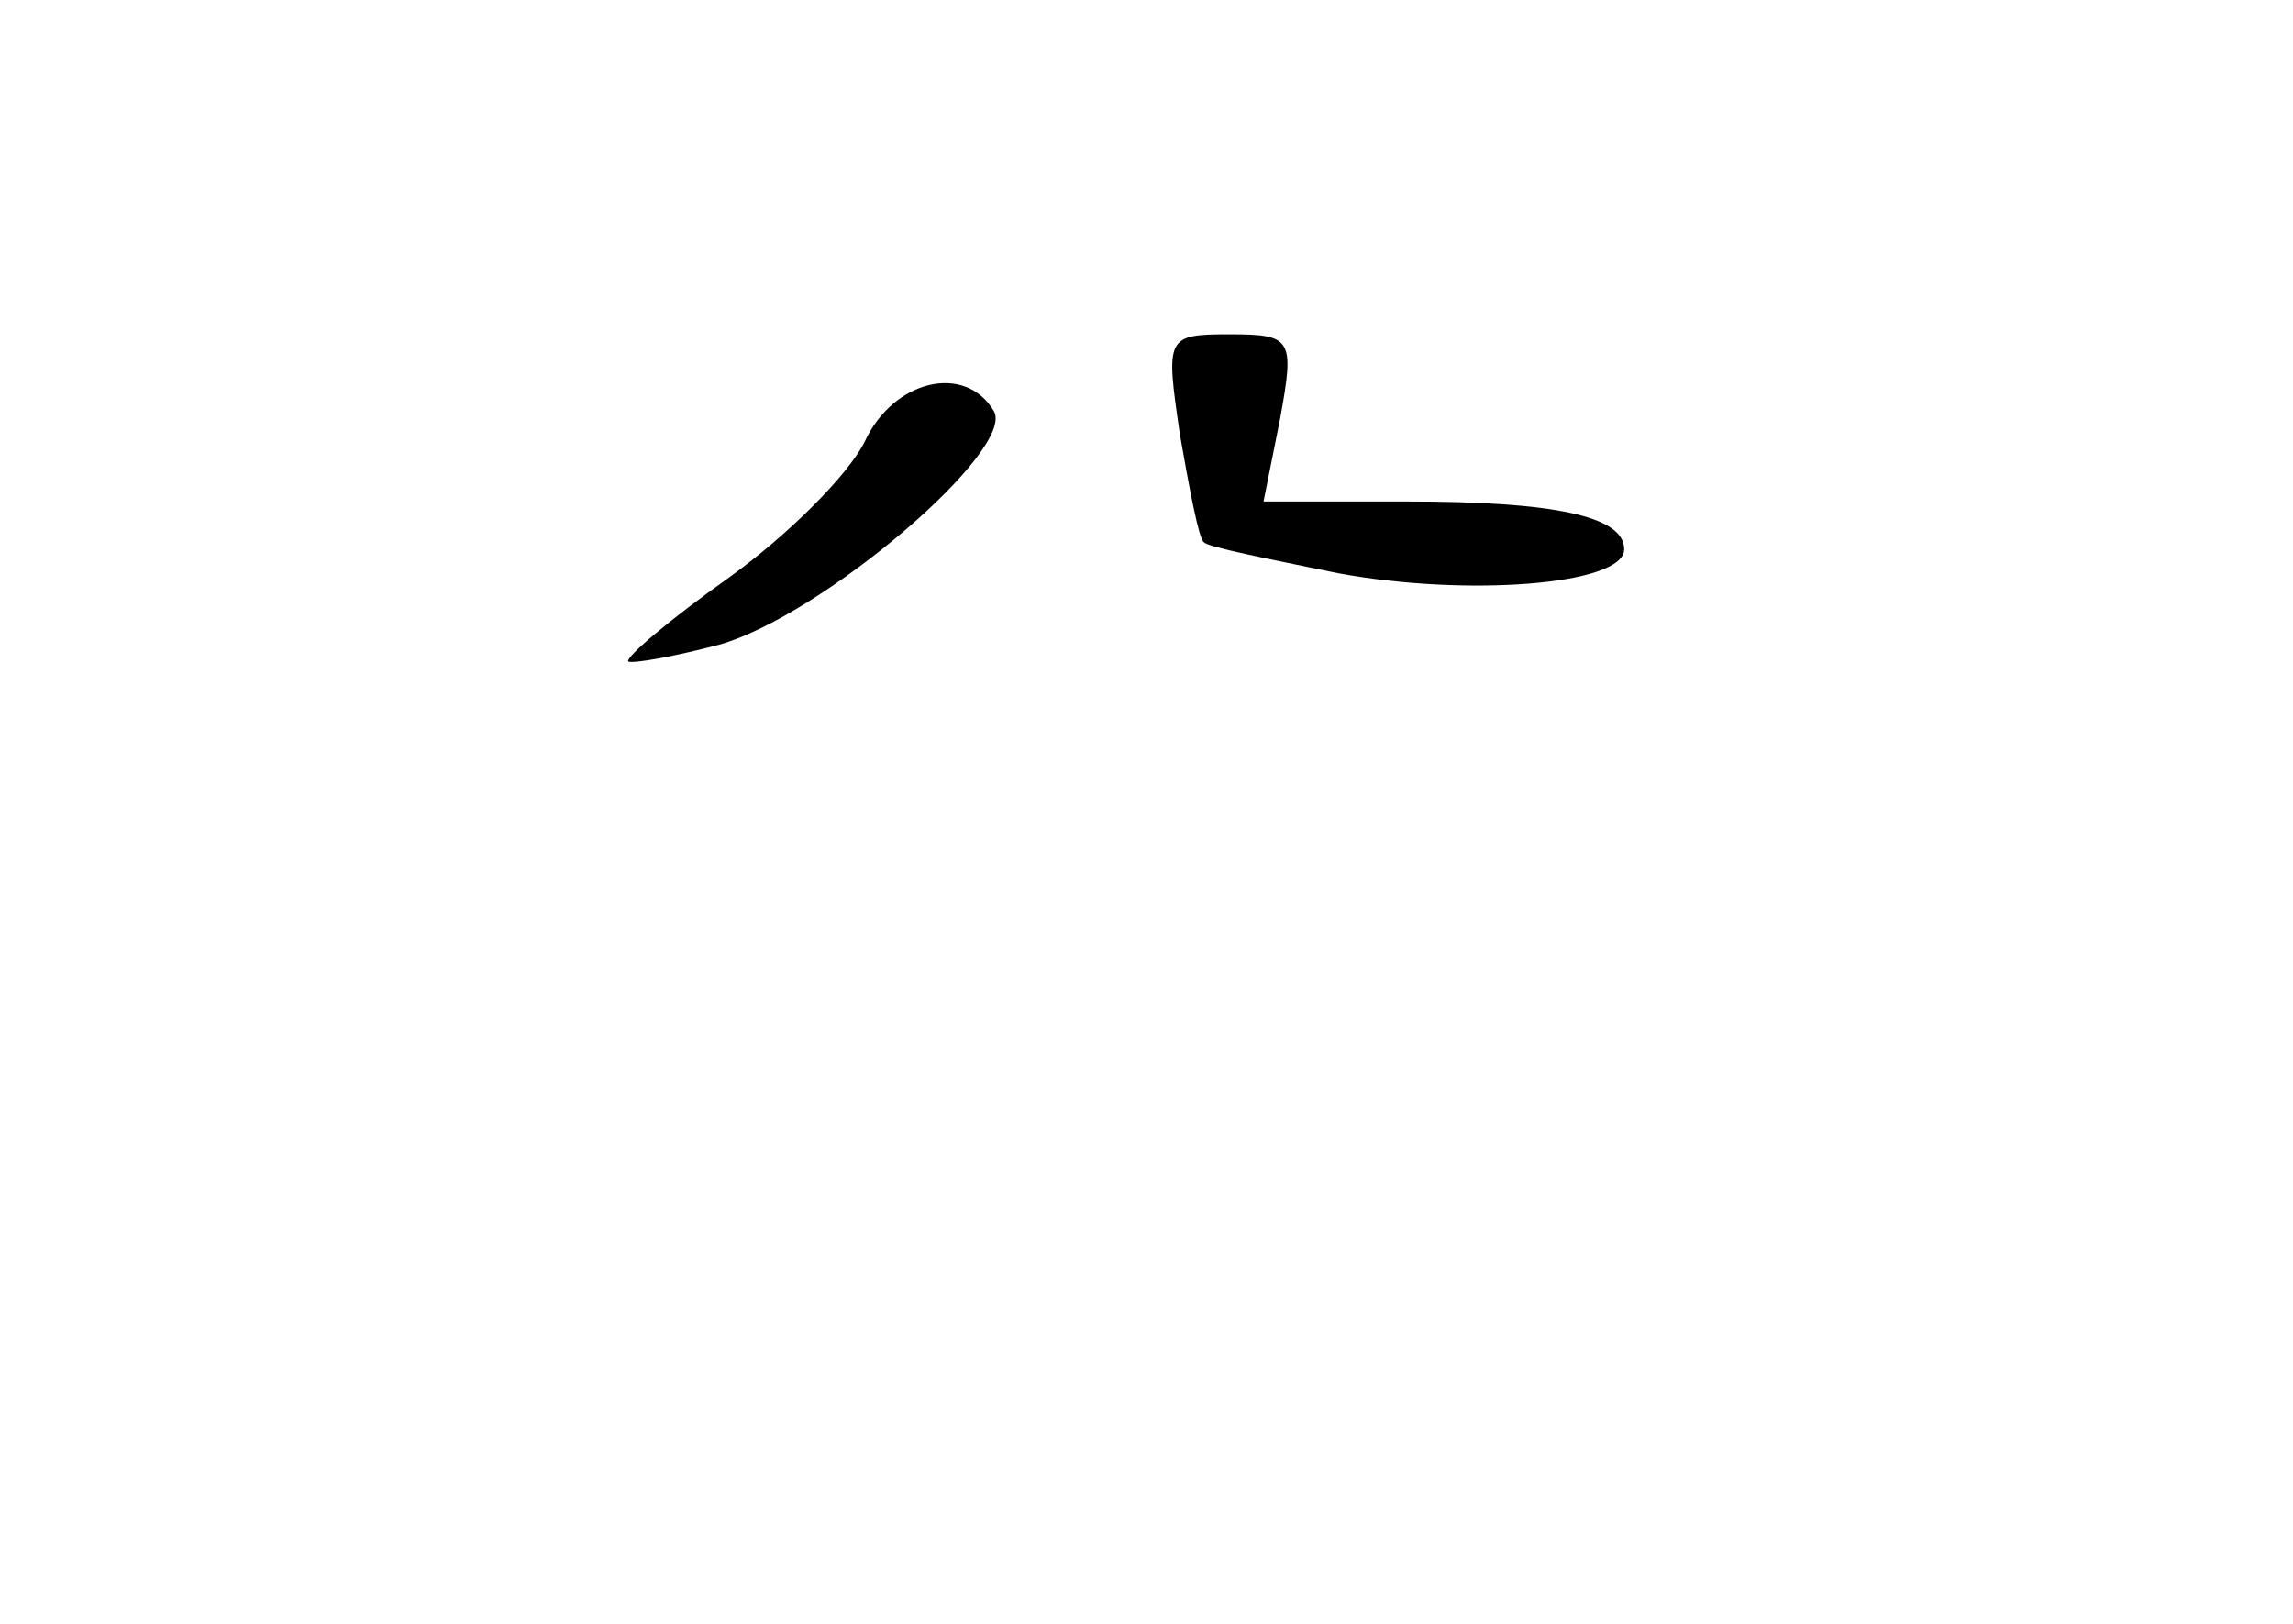 <?xml version="1.0" standalone="no"?>
<!DOCTYPE svg PUBLIC "-//W3C//DTD SVG 20010904//EN"
 "http://www.w3.org/TR/2001/REC-SVG-20010904/DTD/svg10.dtd">
<svg version="1.0" xmlns="http://www.w3.org/2000/svg"
 width="96pt" height="68pt" viewBox="0 0 96 68"
 preserveAspectRatio="xMidYMid meet">
<g transform="translate(0,68) scale(0.1,-0.1)"
fill="#000000" stroke="none">
<path d="M494 498 c4 -23 8 -44 10 -45 1 -2 27 -7 56 -13 54 -10 120 -5 120
10 0 14 -30 20 -91 20 l-60 0 7 35 c6 33 5 35 -21 35 -27 0 -27 -1 -21 -42z"/>
<path d="M362 495 c-7 -14 -32 -39 -57 -57 -24 -17 -43 -33 -42 -35 2 -1 19 2
38 7 43 12 125 82 115 98 -12 20 -42 13 -54 -13z"/>
</g>
</svg>
